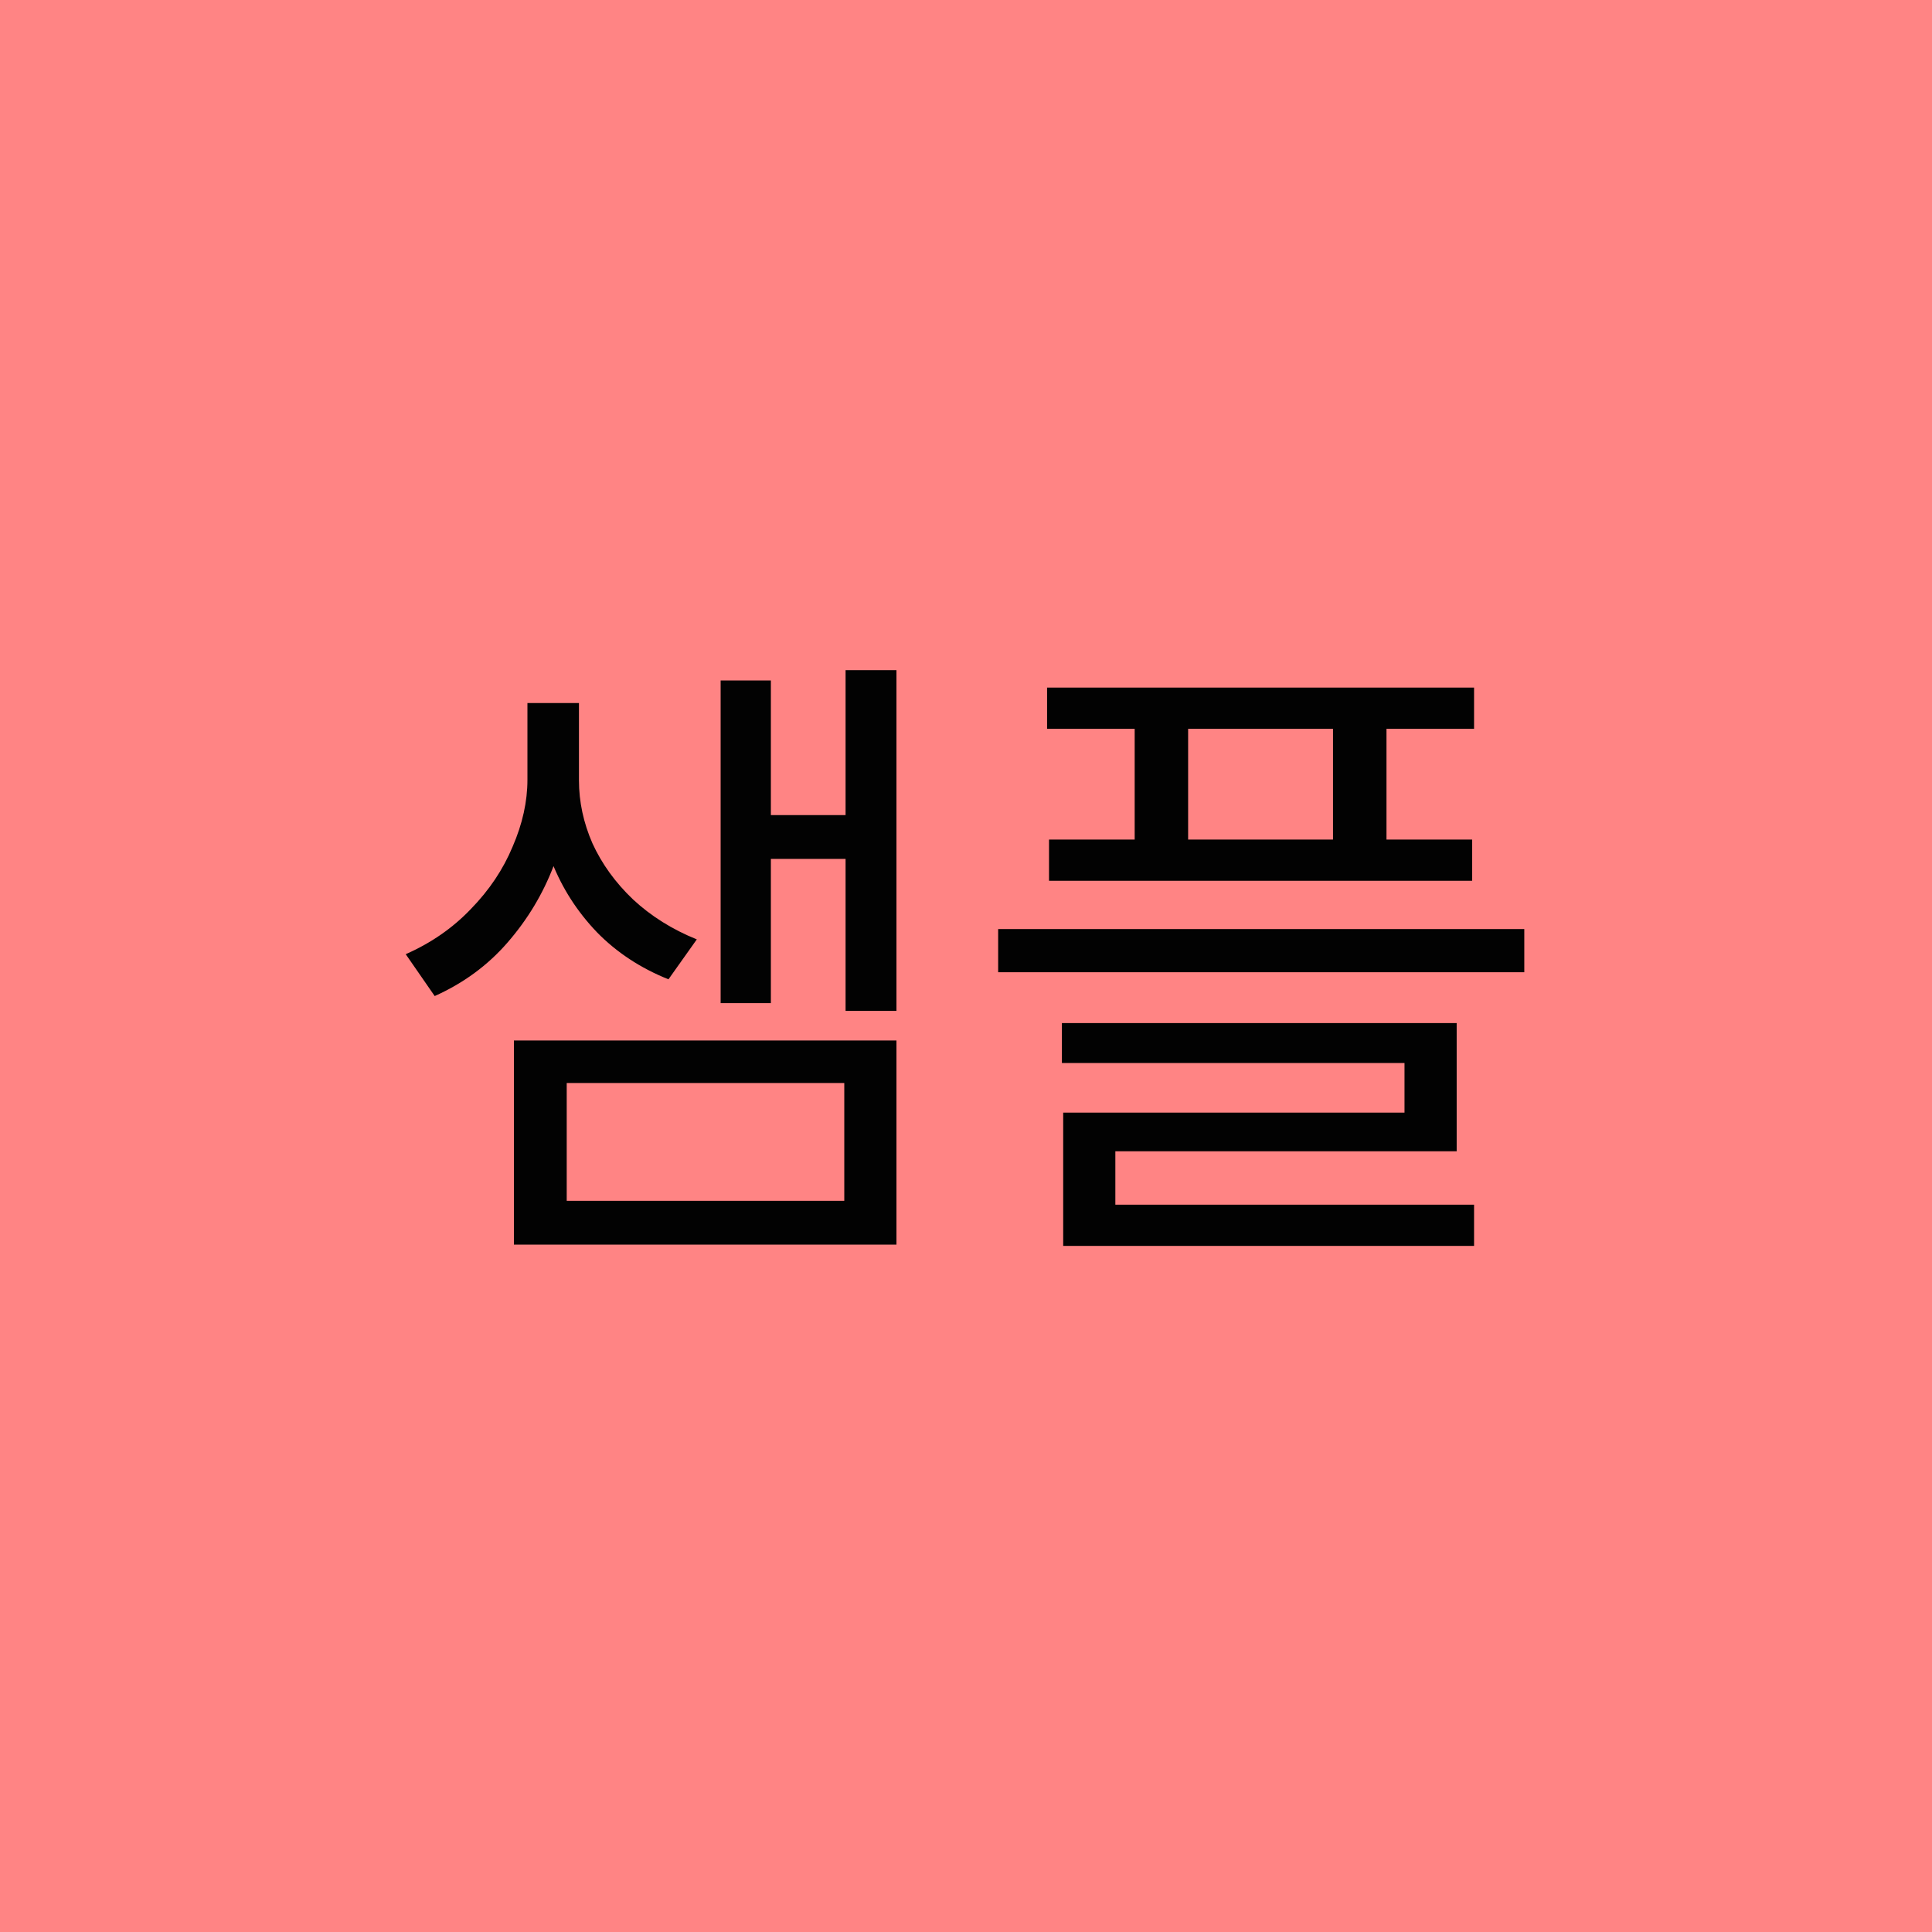 <svg width="450" height="450" viewBox="0 0 450 450" fill="none" xmlns="http://www.w3.org/2000/svg">
<rect width="450" height="450" fill="#FF8484"/>
<path d="M196.95 156.1H208.8V235.45H196.95V156.1ZM175.95 189.85H201.45V200.05H175.95V189.85ZM167.85 158.5H179.55V233.65H167.85V158.5ZM119.7 242.35H208.8V289.9H119.7V242.35ZM196.65 252.25H132V279.7H196.65V252.25ZM122.85 163.75H132.75V181.6C132.75 188.3 131.5 194.95 129 201.55C126.5 208.15 122.9 214.15 118.2 219.55C113.6 224.85 107.95 229 101.25 232L94.5 222.25C100.4 219.65 105.45 216.15 109.65 211.75C113.95 207.35 117.2 202.5 119.4 197.2C121.7 191.9 122.85 186.7 122.85 181.6V163.75ZM124.95 163.75H134.85V181.75C134.85 186.75 135.9 191.65 138 196.45C140.2 201.25 143.35 205.6 147.45 209.5C151.65 213.4 156.6 216.5 162.3 218.8L155.7 228.1C149.2 225.5 143.65 221.85 139.05 217.15C134.45 212.35 130.95 206.9 128.55 200.8C126.15 194.7 124.95 188.35 124.95 181.75V163.75ZM243.888 160.15H343.338V169.75H243.888V160.15ZM244.338 195.55H342.888V205.15H244.338V195.55ZM264.288 163.75H276.738V202H264.288V163.75ZM310.488 163.75H322.938V202H310.488V163.75ZM232.488 216.4H355.038V226.45H232.488V216.4ZM247.338 238.3H339.288V268.15H259.788V284.5H247.638V259.15H327.138V247.6H247.338V238.3ZM247.638 280.6H343.338V290.2H247.638V280.6Z" fill="#020202"/>
</svg>
